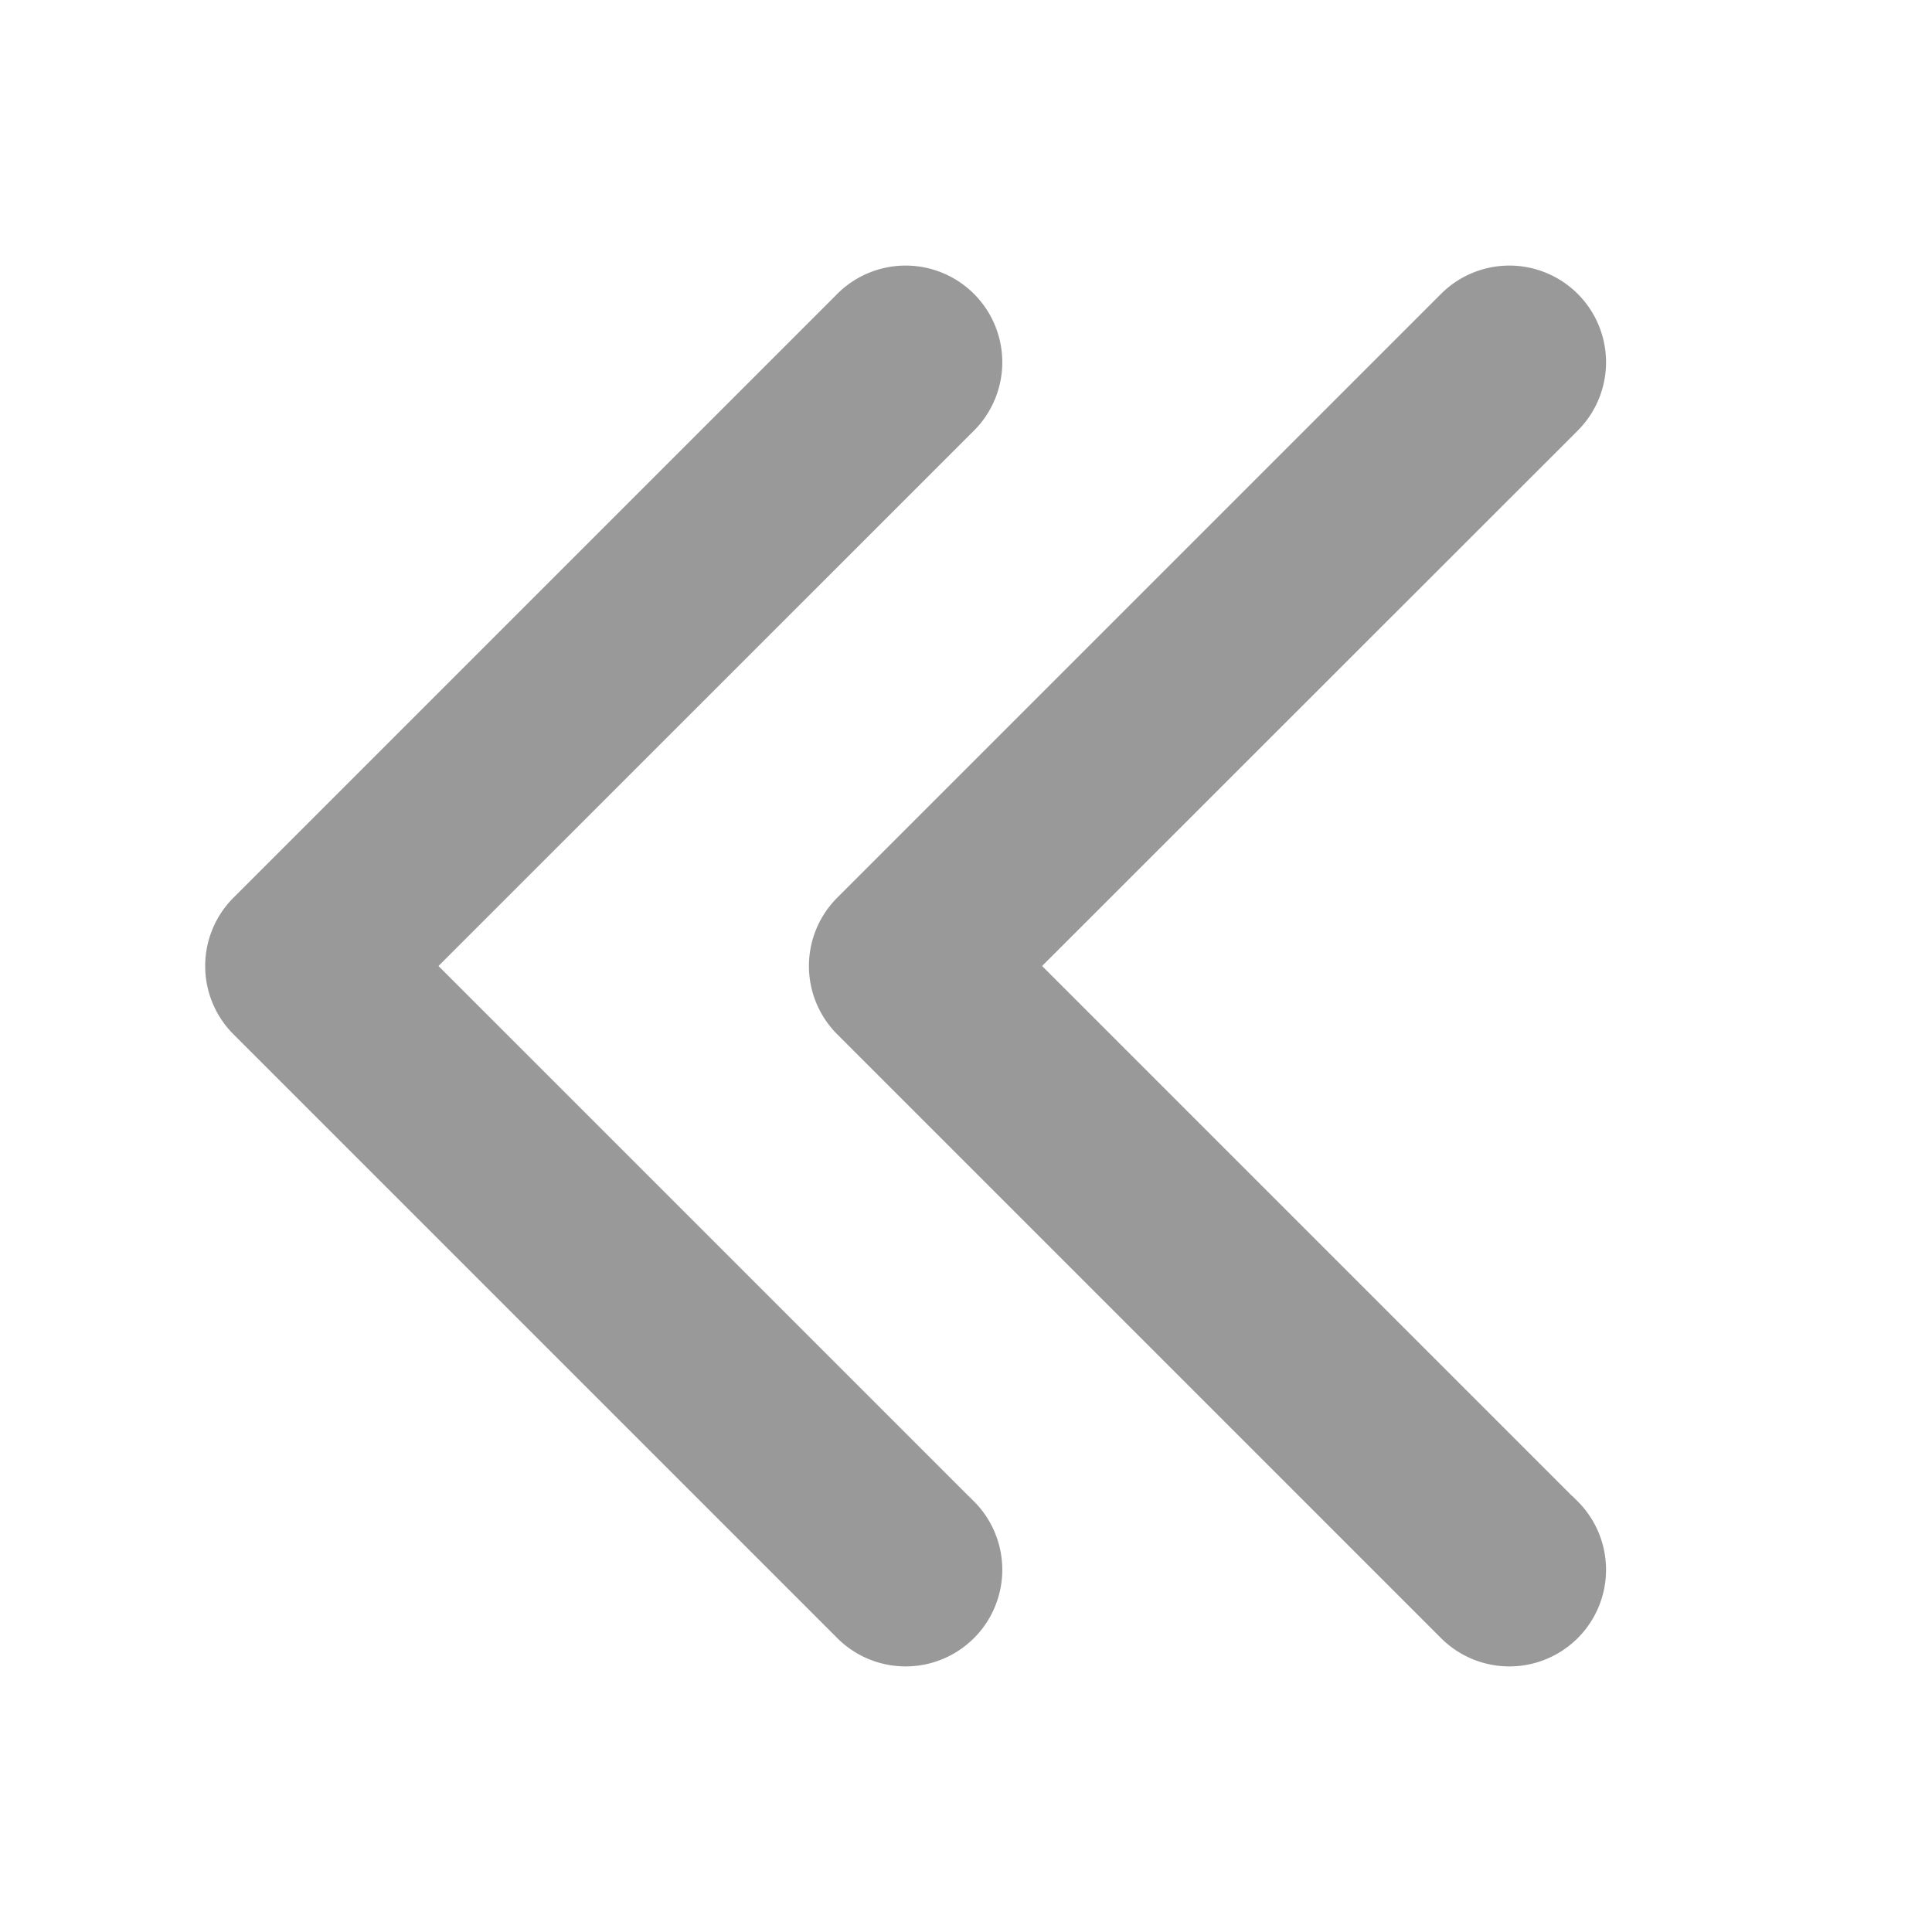 <svg width="16" height="16" fill="none" xmlns="http://www.w3.org/2000/svg"><path d="M12.96 12.54a.65.65 0 1 1-.92.92l-5-5a.65.65 0 0 1 0-.92l5-5a.65.65 0 0 1 .92.92L8.418 8l4.54 4.54Z" fill="#999" stroke="#999" stroke-width=".3"/><path d="M7.96 12.54a.65.65 0 0 1-.92.92l-5-5a.65.65 0 0 1 0-.92l5-5a.65.65 0 1 1 .92.92L3.419 8l4.54 4.54Z" fill="#999" stroke="#999" stroke-width=".3"/></svg>